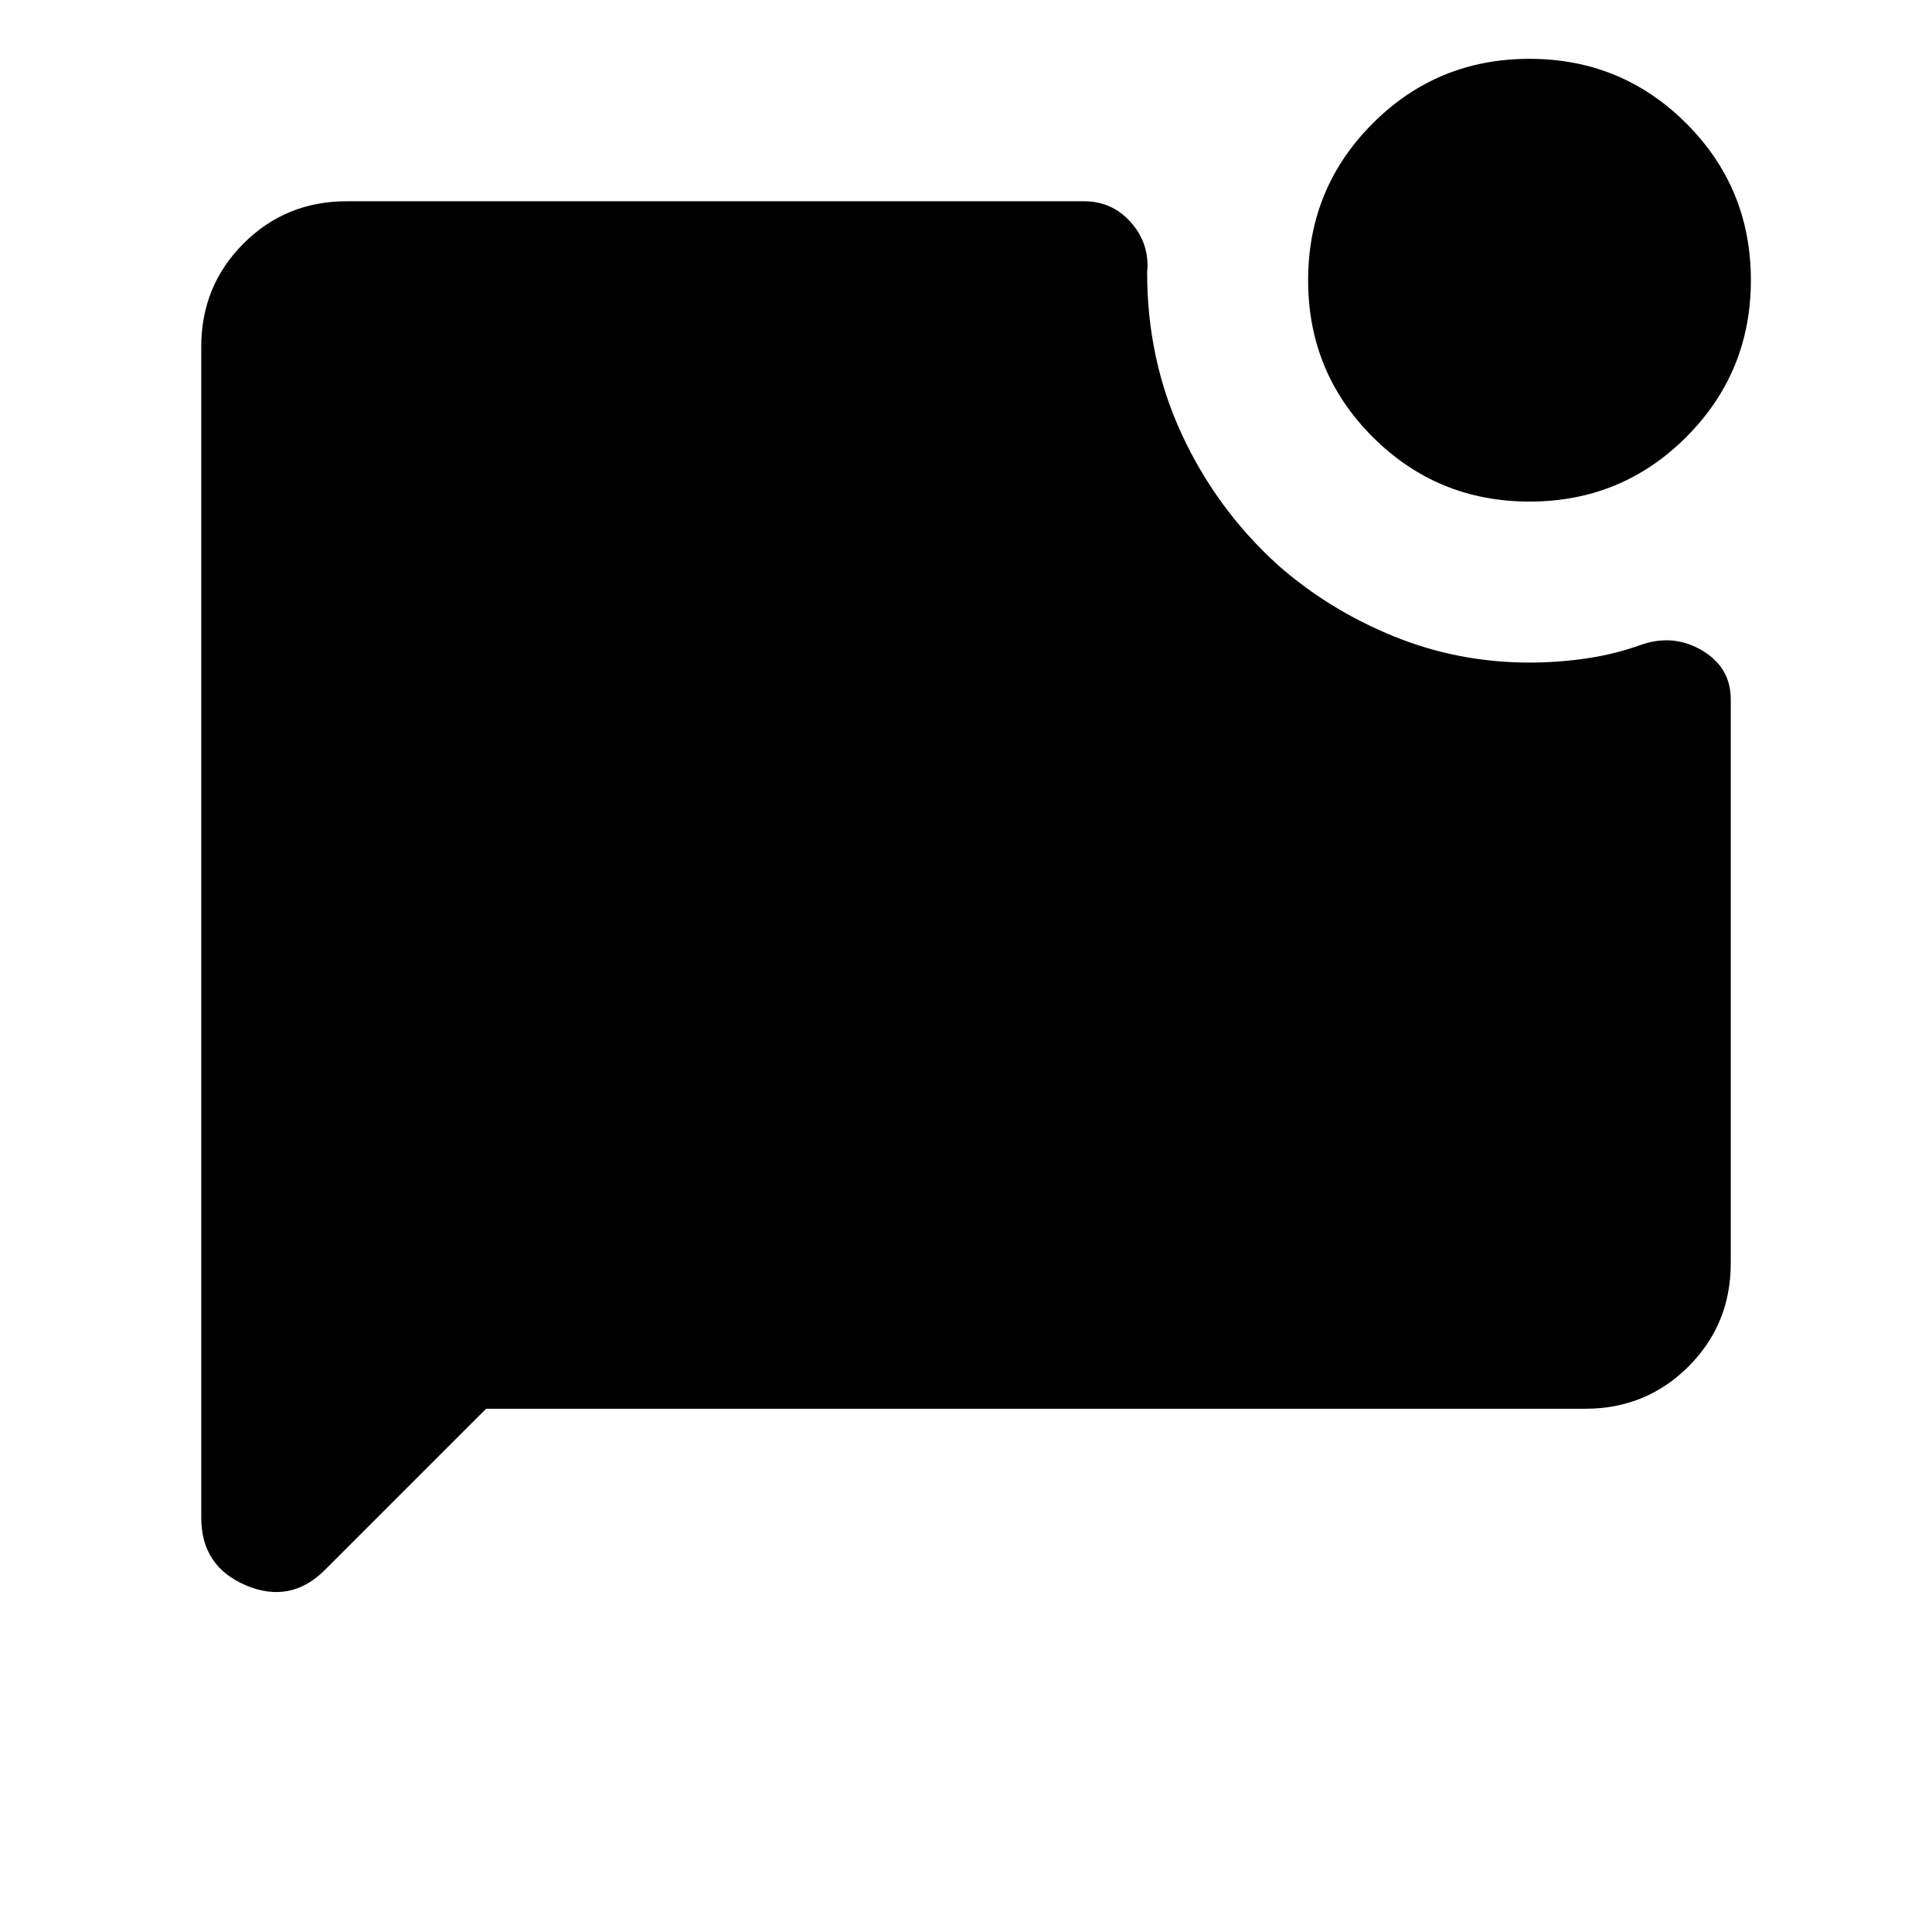 <svg xmlns="http://www.w3.org/2000/svg" height="24" viewBox="0 -960 960 960" width="24"><path d="M760.045-710.769q-45.814 0-77.929-32.07-32.115-32.069-32.115-77.884 0-45.814 32.07-77.929t77.884-32.115q45.814 0 77.929 32.07t32.115 77.884q0 45.814-32.07 77.929t-77.884 32.115ZM241.539-260.001l-80.076 80.076q-17.077 17.076-39.269 7.67-22.193-9.406-22.193-33.593v-581.843q0-30.308 21-51.308t51.308-21h366.307q14.171 0 23.47 10.654t7.915 24.731q0 43.461 17.384 80.769 17.385 37.307 47.769 64.769 25.231 22.154 57.346 35.23 32.115 13.077 67.5 13.077 14.294 0 28.589-2.112 14.294-2.112 27.795-7.041 15.846-5.077 29.73 3.346 13.885 8.423 13.885 24.042v280.215q0 30.318-21 51.318-21 21-51.308 21H241.539Z"/></svg>